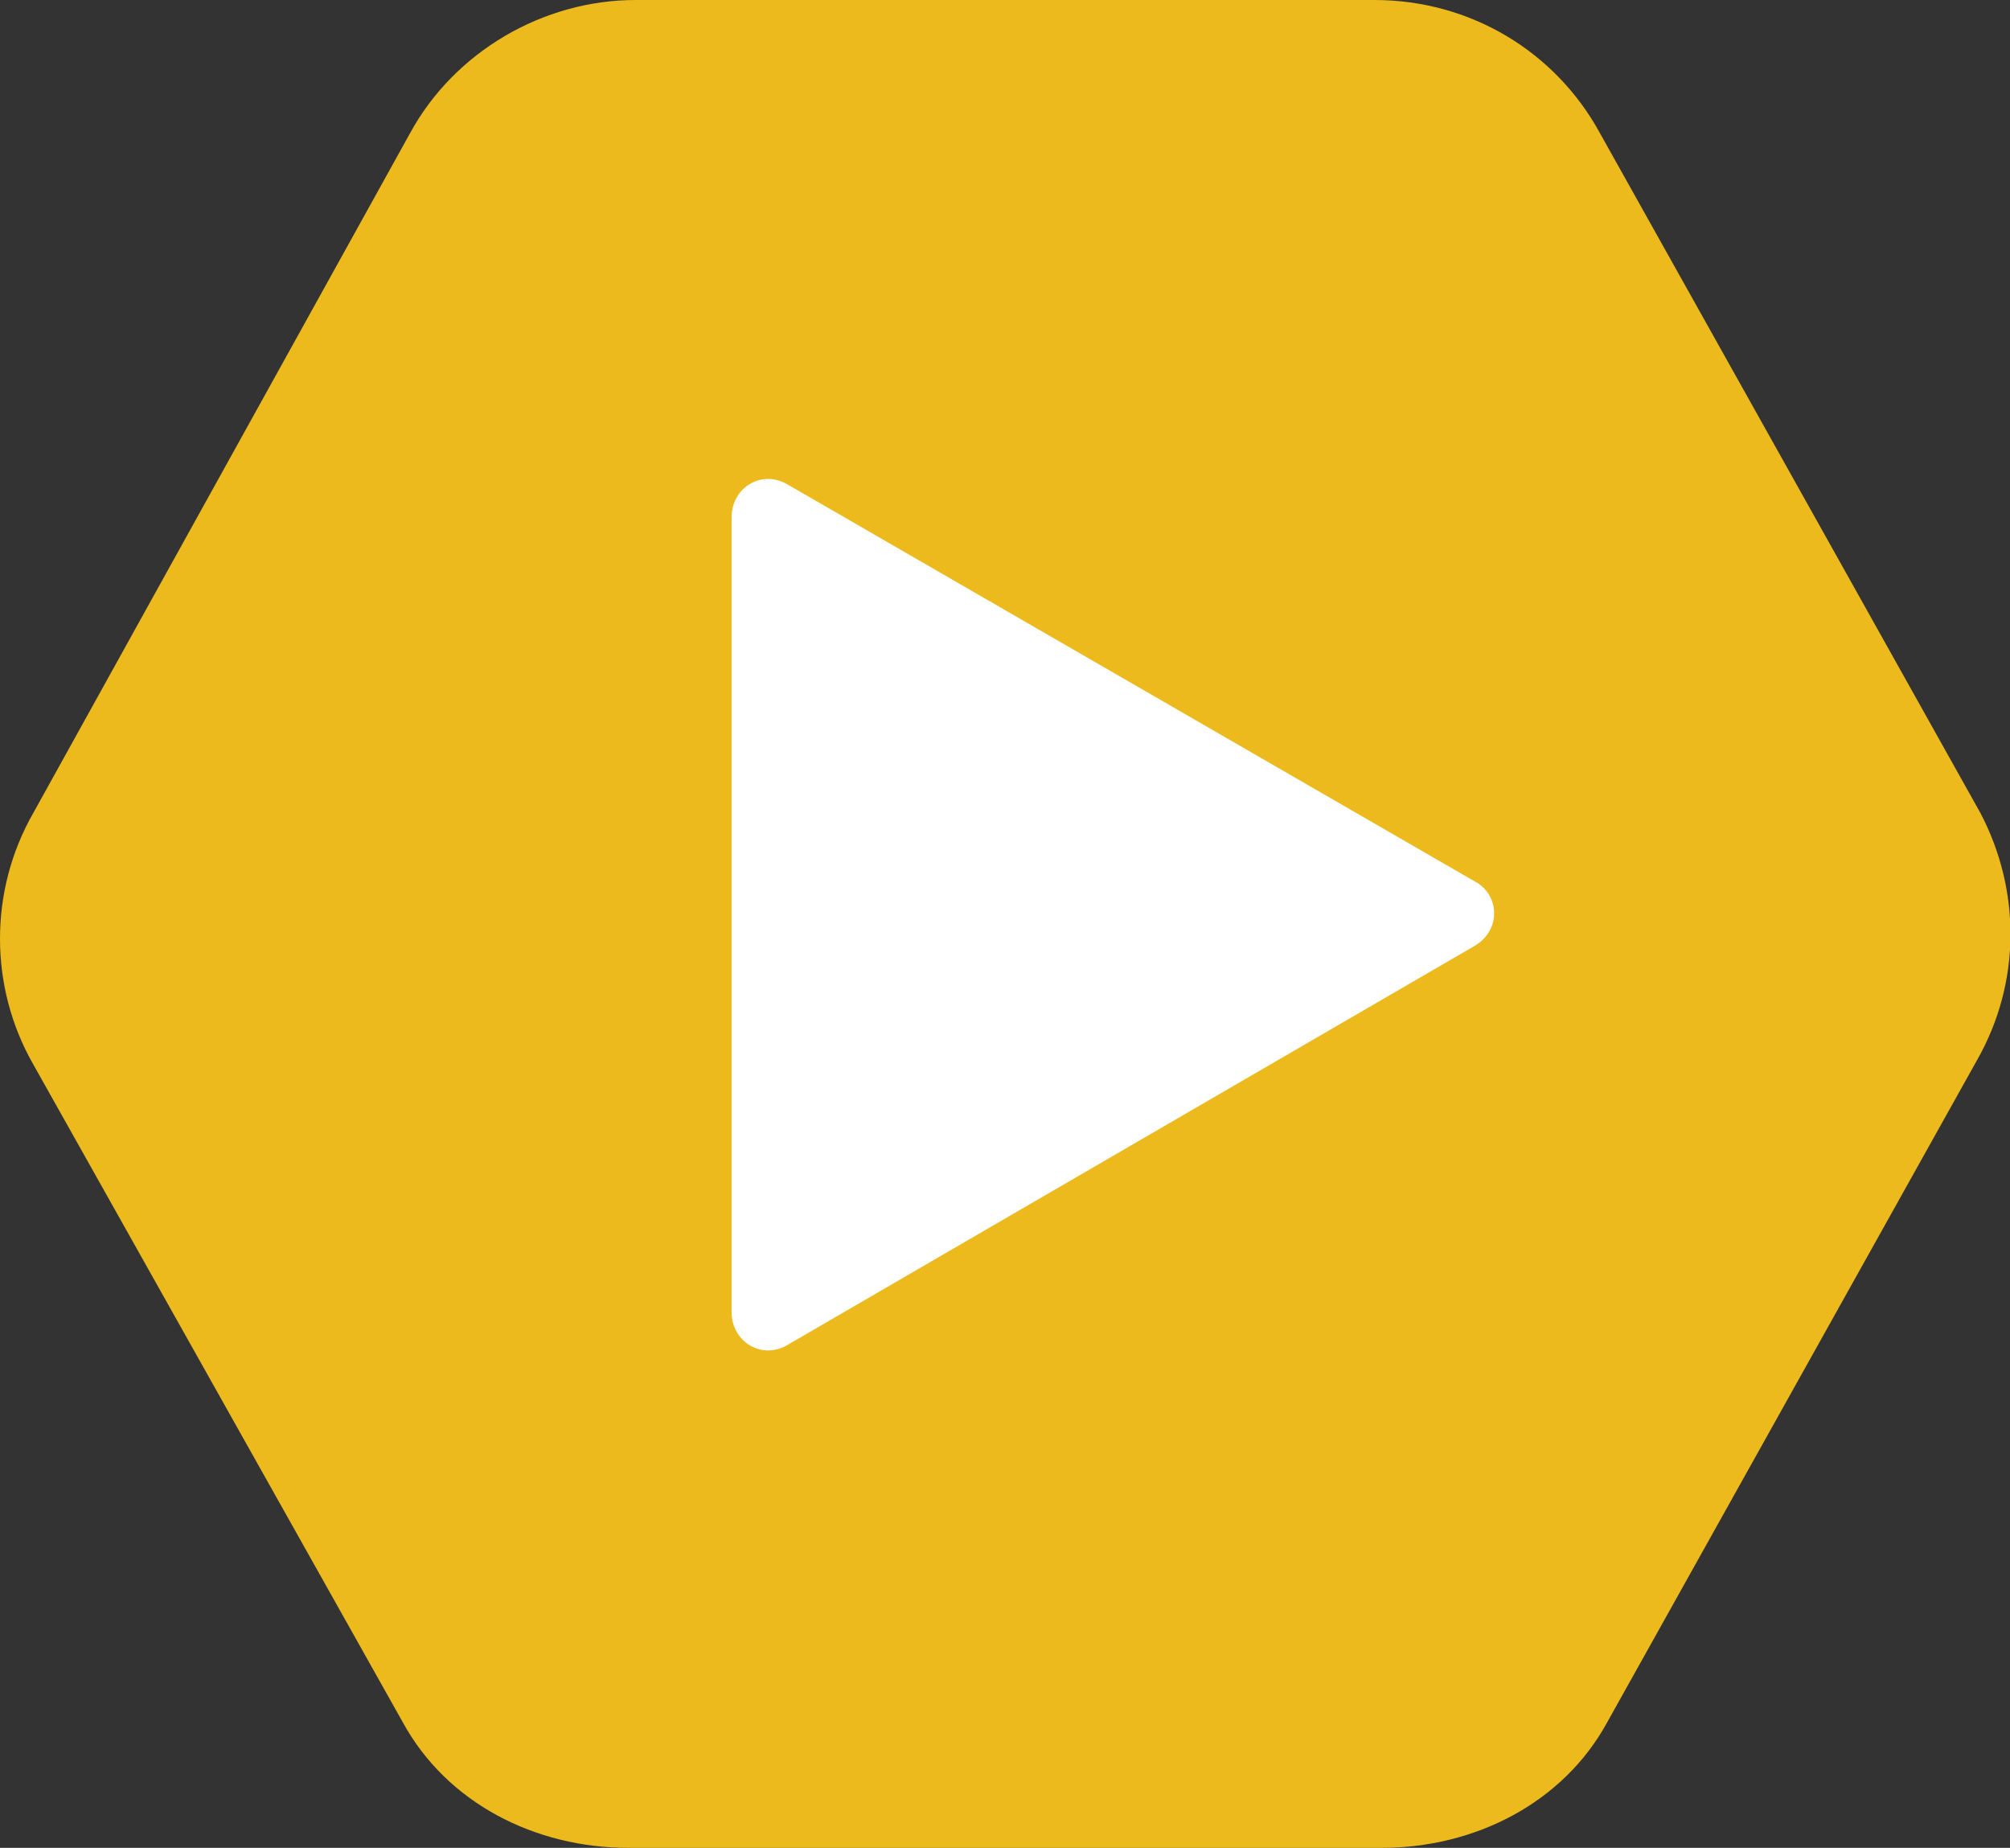 <?xml version="1.0" encoding="utf-8"?>
<!-- Generator: Adobe Illustrator 19.1.0, SVG Export Plug-In . SVG Version: 6.00 Build 0)  -->
<svg version="1.1" id="Layer_1" xmlns="http://www.w3.org/2000/svg" xmlns:xlink="http://www.w3.org/1999/xlink" x="0px" y="0px"
	 viewBox="0 0 54.4 50" style="enable-background:new 0 0 54.4 50;" xml:space="preserve">
<rect x="0" y="0" width="54.4" height="50" fill="#333333" stroke="none"/>
<style type="text/css">
	.st0{fill:#ECBA1D;}
	.st1{fill:#FFFFFF;}
</style>
<path class="st0" d="M53.6,22L43.3,3.6C42.1,1.4,39.8,0,37.2,0h-20c-2.5,0-4.9,1.4-6.1,3.6L0.9,22c-1.2,2.1-1.2,4.7,0,6.8l10,17.8
	c1.2,2.2,3.6,3.4,6.1,3.4h20.4c2.5,0,4.9-1.2,6.1-3.4l10-17.9C54.7,26.6,54.7,24.1,53.6,22z"/>
<path class="st1" d="M39.9,25.6L21.3,36.4c-0.7,0.4-1.5-0.1-1.5-0.9V14c0-0.8,0.8-1.3,1.5-0.9l18.7,10.8
	C40.6,24.3,40.6,25.2,39.9,25.6z"/>
</svg>
